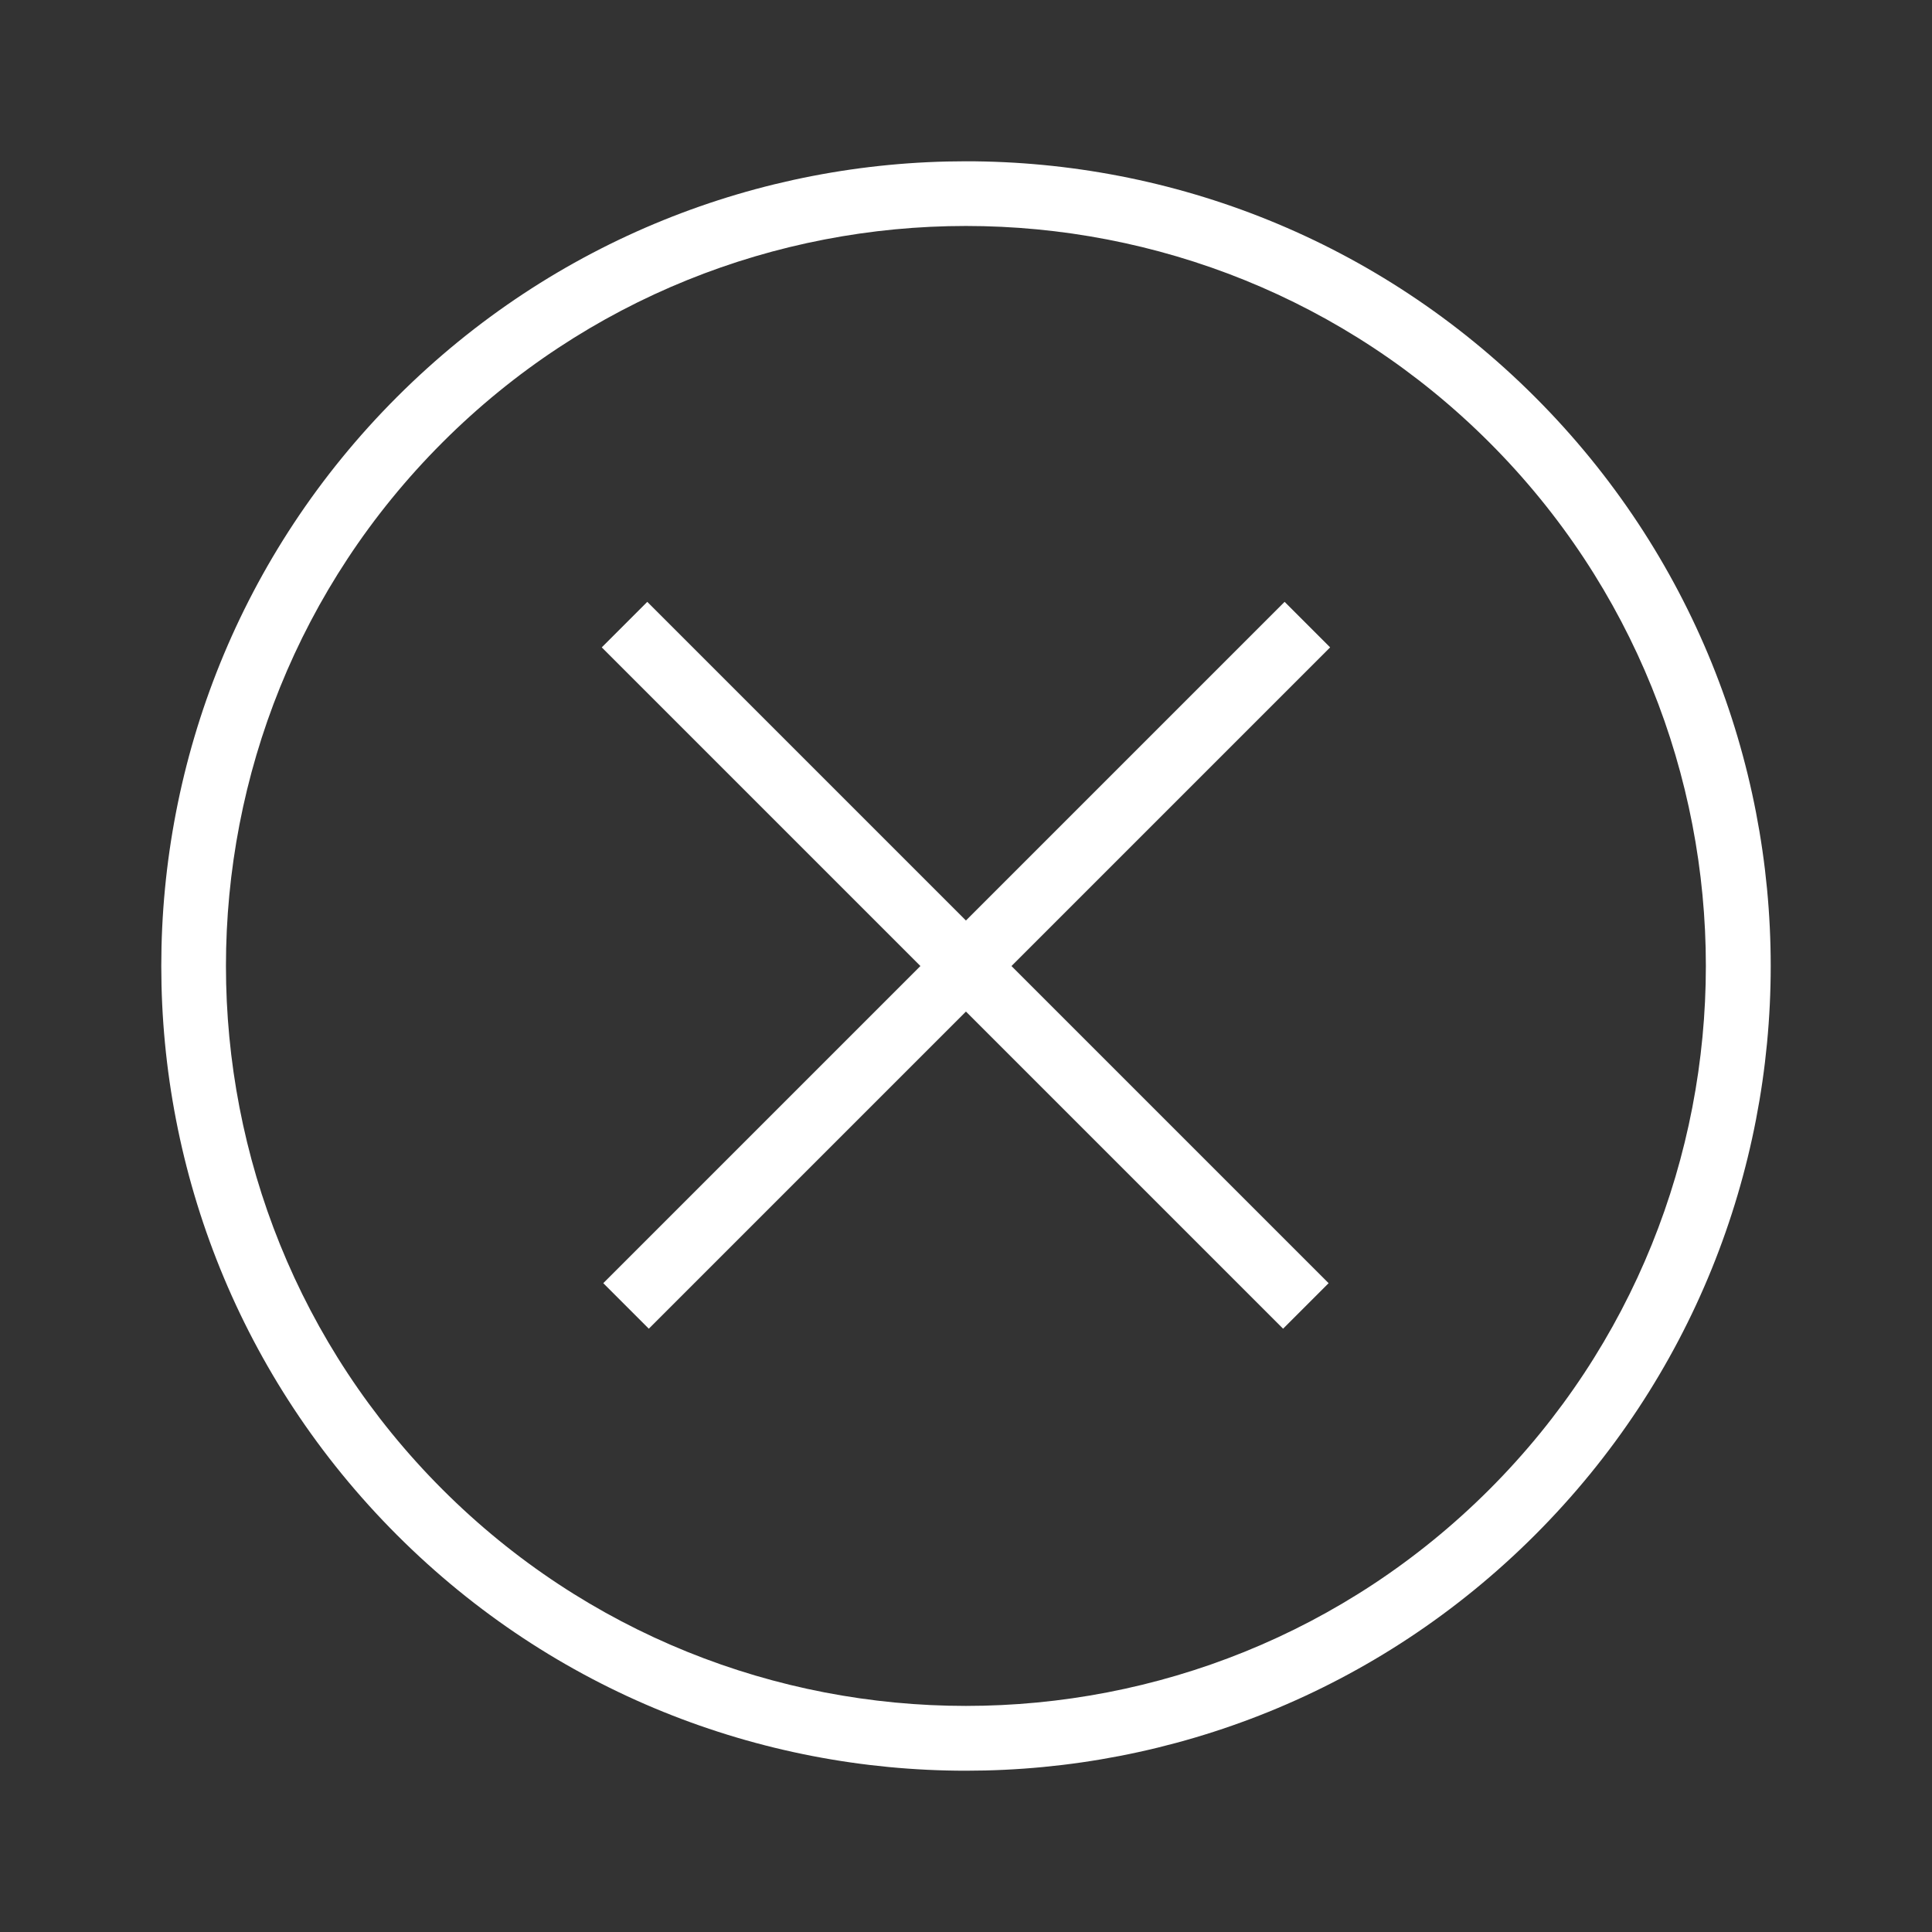 <svg version="1.1" xmlns="http://www.w3.org/2000/svg" xmlns:xlink="http://www.w3.org/1999/xlink" width="800px" height="800px" viewBox="0,0,256,256"><rect x="0" y="0" width="256" height="256" fill="#333333" stroke="none"/><g fill="#ffffff" fill-rule="nonzero" stroke="none" stroke-width="1" stroke-linecap="butt" stroke-linejoin="miter" stroke-miterlimit="10" stroke-dasharray="" stroke-dashoffset="0" font-family="none" font-weight="none" font-size="none" text-anchor="none" style="mix-blend-mode: normal"><g transform="translate(-0.007,-0.004) scale(8,8)"><g id="icomoon-ignore" font-family="Inter, apple-system, BlinkMacSystemFont, &quot;Helvetica Neue&quot;, &quot;Segoe UI&quot;, &quot;Fira Sans&quot;, Roboto, Oxygen, Ubuntu, &quot;Droid Sans&quot;, Arial, sans-serif" font-weight="400" font-size="16" text-anchor="start"></g><path d="M6.576,6.576c-5.205,5.205 -5.205,13.643 0,18.849c5.205,5.206 13.643,5.205 18.849,0c5.206,-5.206 5.206,-13.643 0,-18.849c-5.206,-5.206 -13.643,-5.205 -18.849,0zM24.67,24.67c-4.781,4.781 -12.56,4.781 -17.341,0c-4.781,-4.781 -4.781,-12.56 0,-17.341c4.781,-4.781 12.56,-4.781 17.341,0c4.781,4.781 4.78,12.56 0,17.341z"></path><path d="M10.722,9.969l-0.754,0.754l5.278,5.278l-5.253,5.253l0.754,0.754l5.253,-5.253l5.253,5.253l0.754,-0.754l-5.253,-5.253l5.278,-5.278l-0.754,-0.754l-5.278,5.278z"></path></g></g></svg>